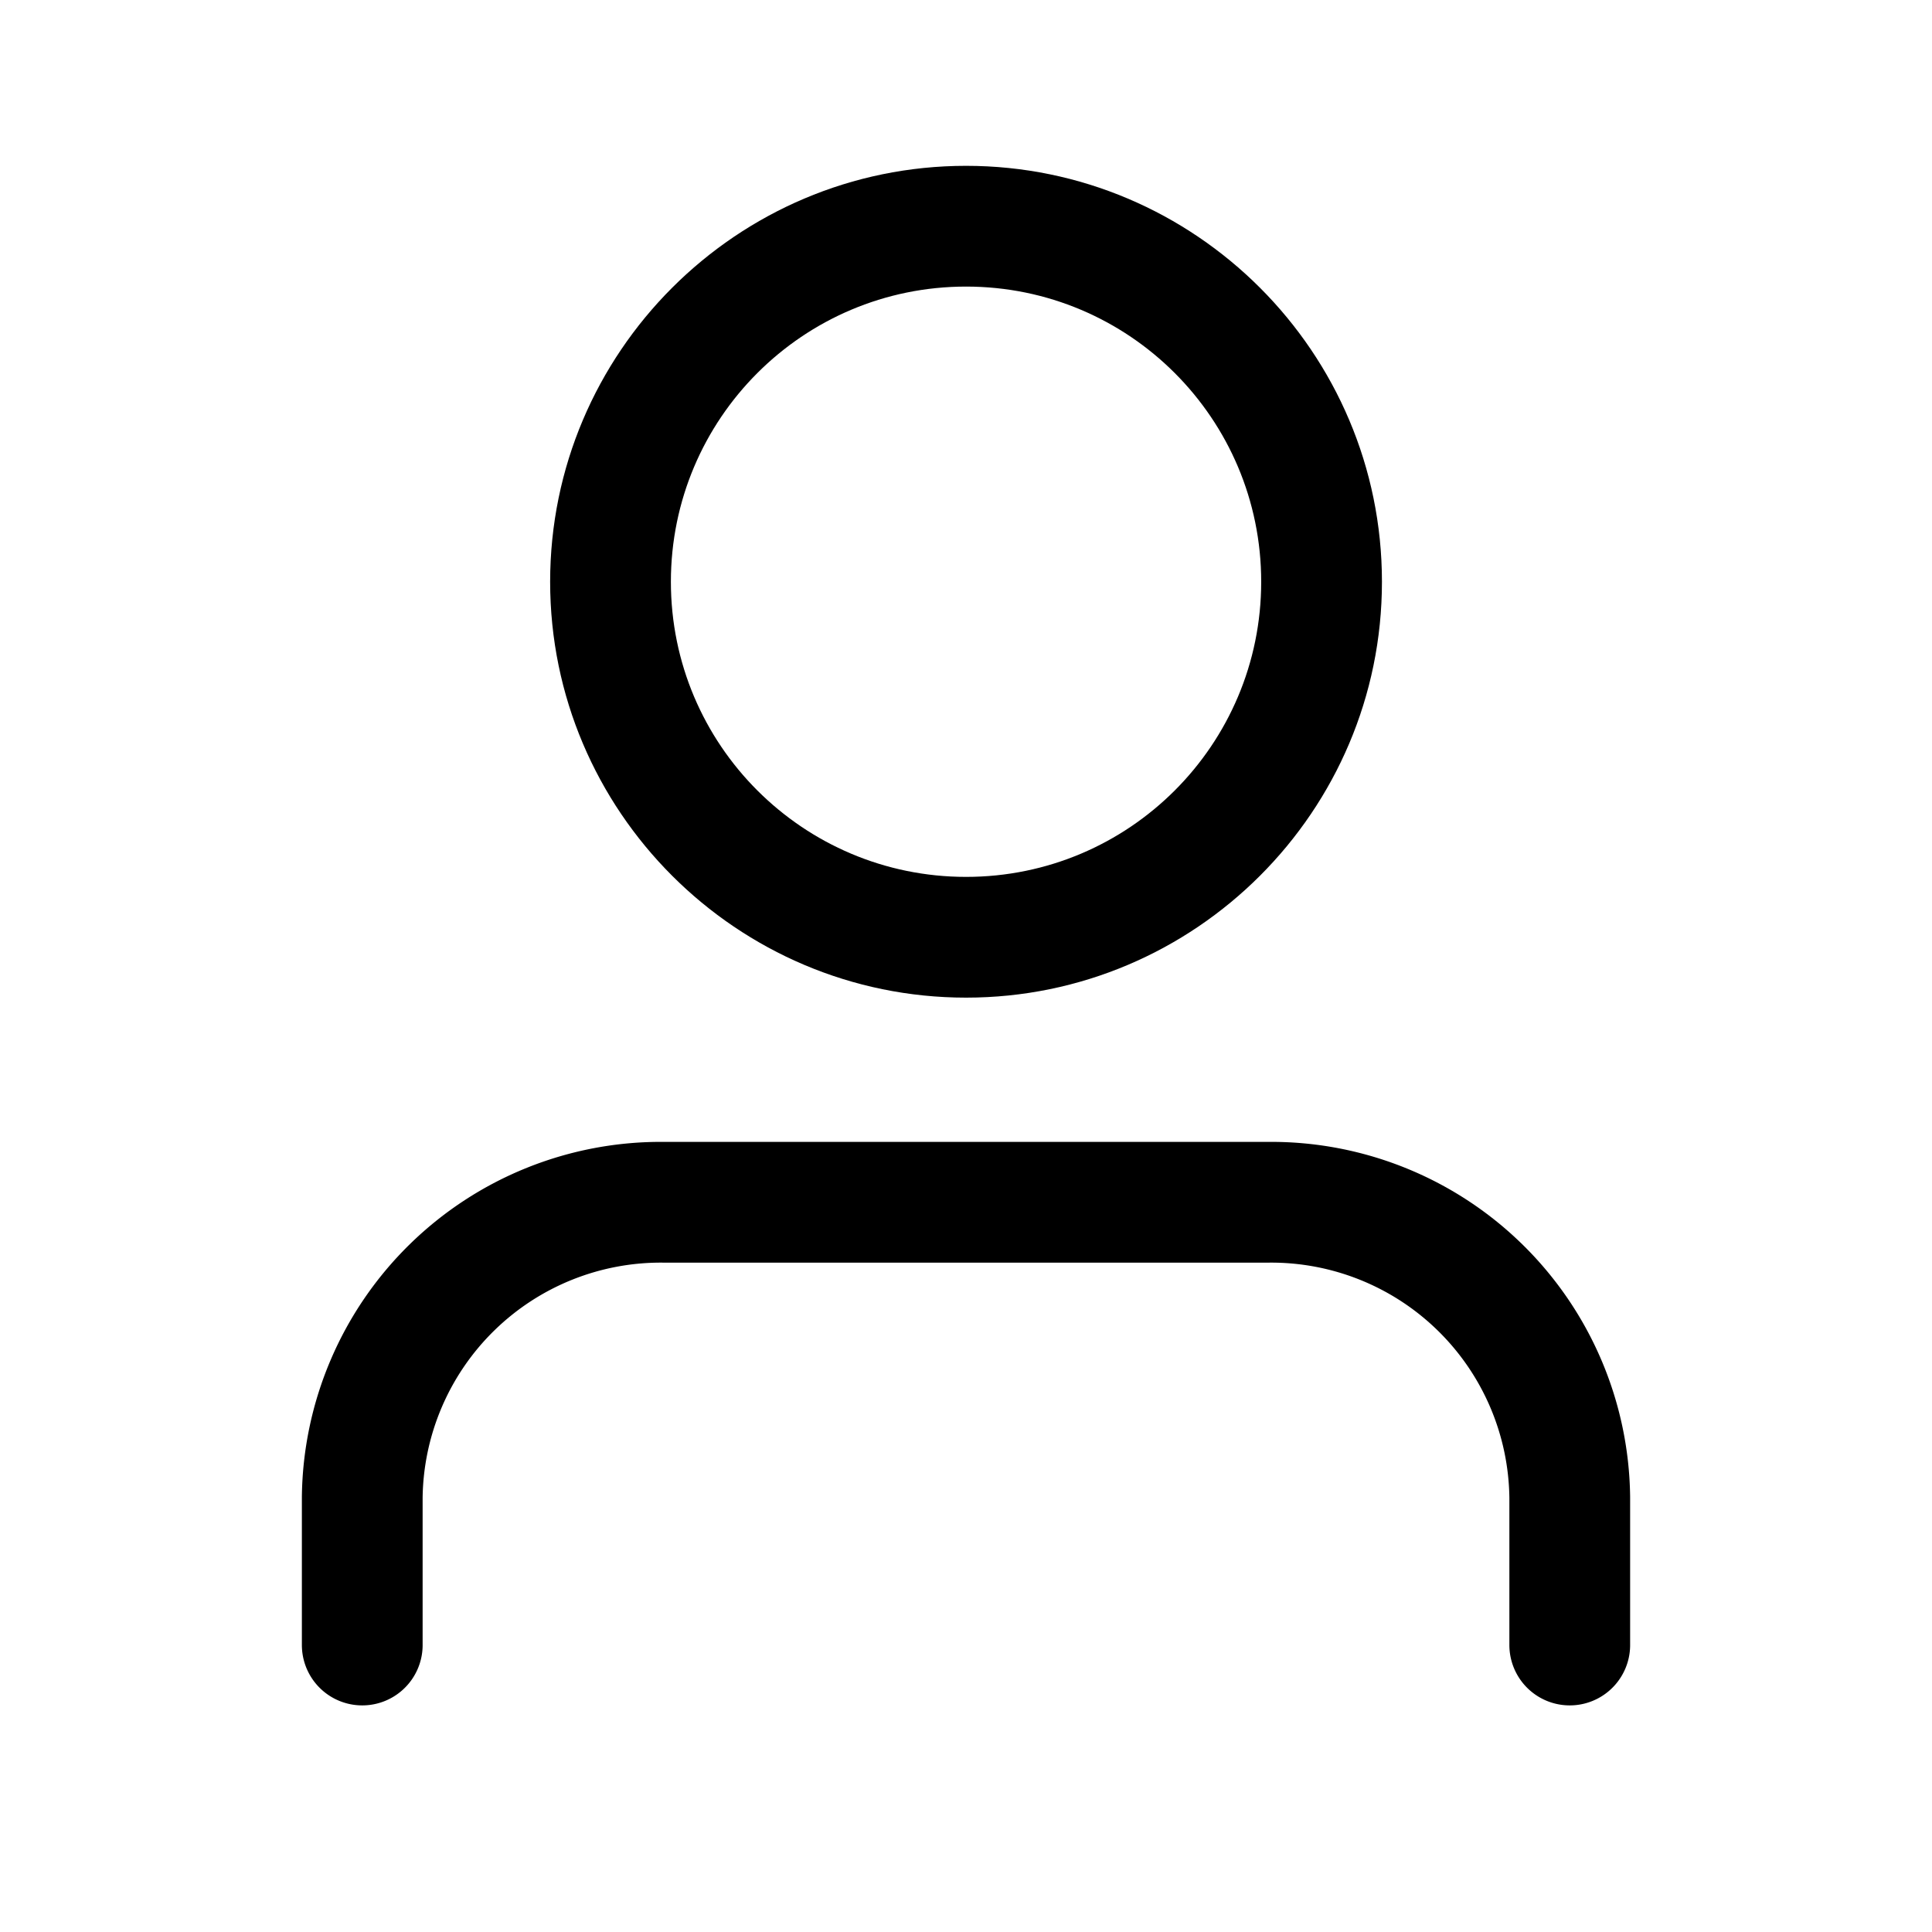 <svg id="set.user" xmlns="http://www.w3.org/2000/svg" width="24" height="24" viewBox="0 0 24 24">
  <rect id="Rectangle_1263" data-name="Rectangle 1263" width="24" height="24" fill="none"/>
  <g id="Group_4618" data-name="Group 4618" transform="translate(-1.5 -5.59)">
    <path id="Path_2568" data-name="Path 2568" d="M21,28V26.167A3.709,3.709,0,0,0,17.25,22.5H9.75A3.709,3.709,0,0,0,6,26.167V28" transform="translate(0 -1.975)" fill="none" stroke="#000" stroke-linecap="round" stroke-linejoin="round" stroke-width="1.5"/>
    <g id="Path_2569" data-name="Path 2569" transform="translate(-2.166 4.65)" fill="none" stroke-linecap="round" stroke-linejoin="round">
      <path d="M19.333,8.167A3.667,3.667,0,1,1,15.667,4.5,3.667,3.667,0,0,1,19.333,8.167Z" stroke="none"/>
      <path d="M 15.667 4.5 C 13.642 4.5 12 6.142 12 8.167 C 12 10.192 13.642 11.833 15.667 11.833 C 17.692 11.833 19.333 10.192 19.333 8.167 C 19.333 6.142 17.692 4.5 15.667 4.5 M 15.667 3 C 18.516 3 20.833 5.318 20.833 8.167 C 20.833 11.016 18.516 13.333 15.667 13.333 C 12.818 13.333 10.5 11.016 10.5 8.167 C 10.5 5.318 12.818 3 15.667 3 Z" stroke="none" fill="#000"/>
    </g>
  </g>
</svg>
